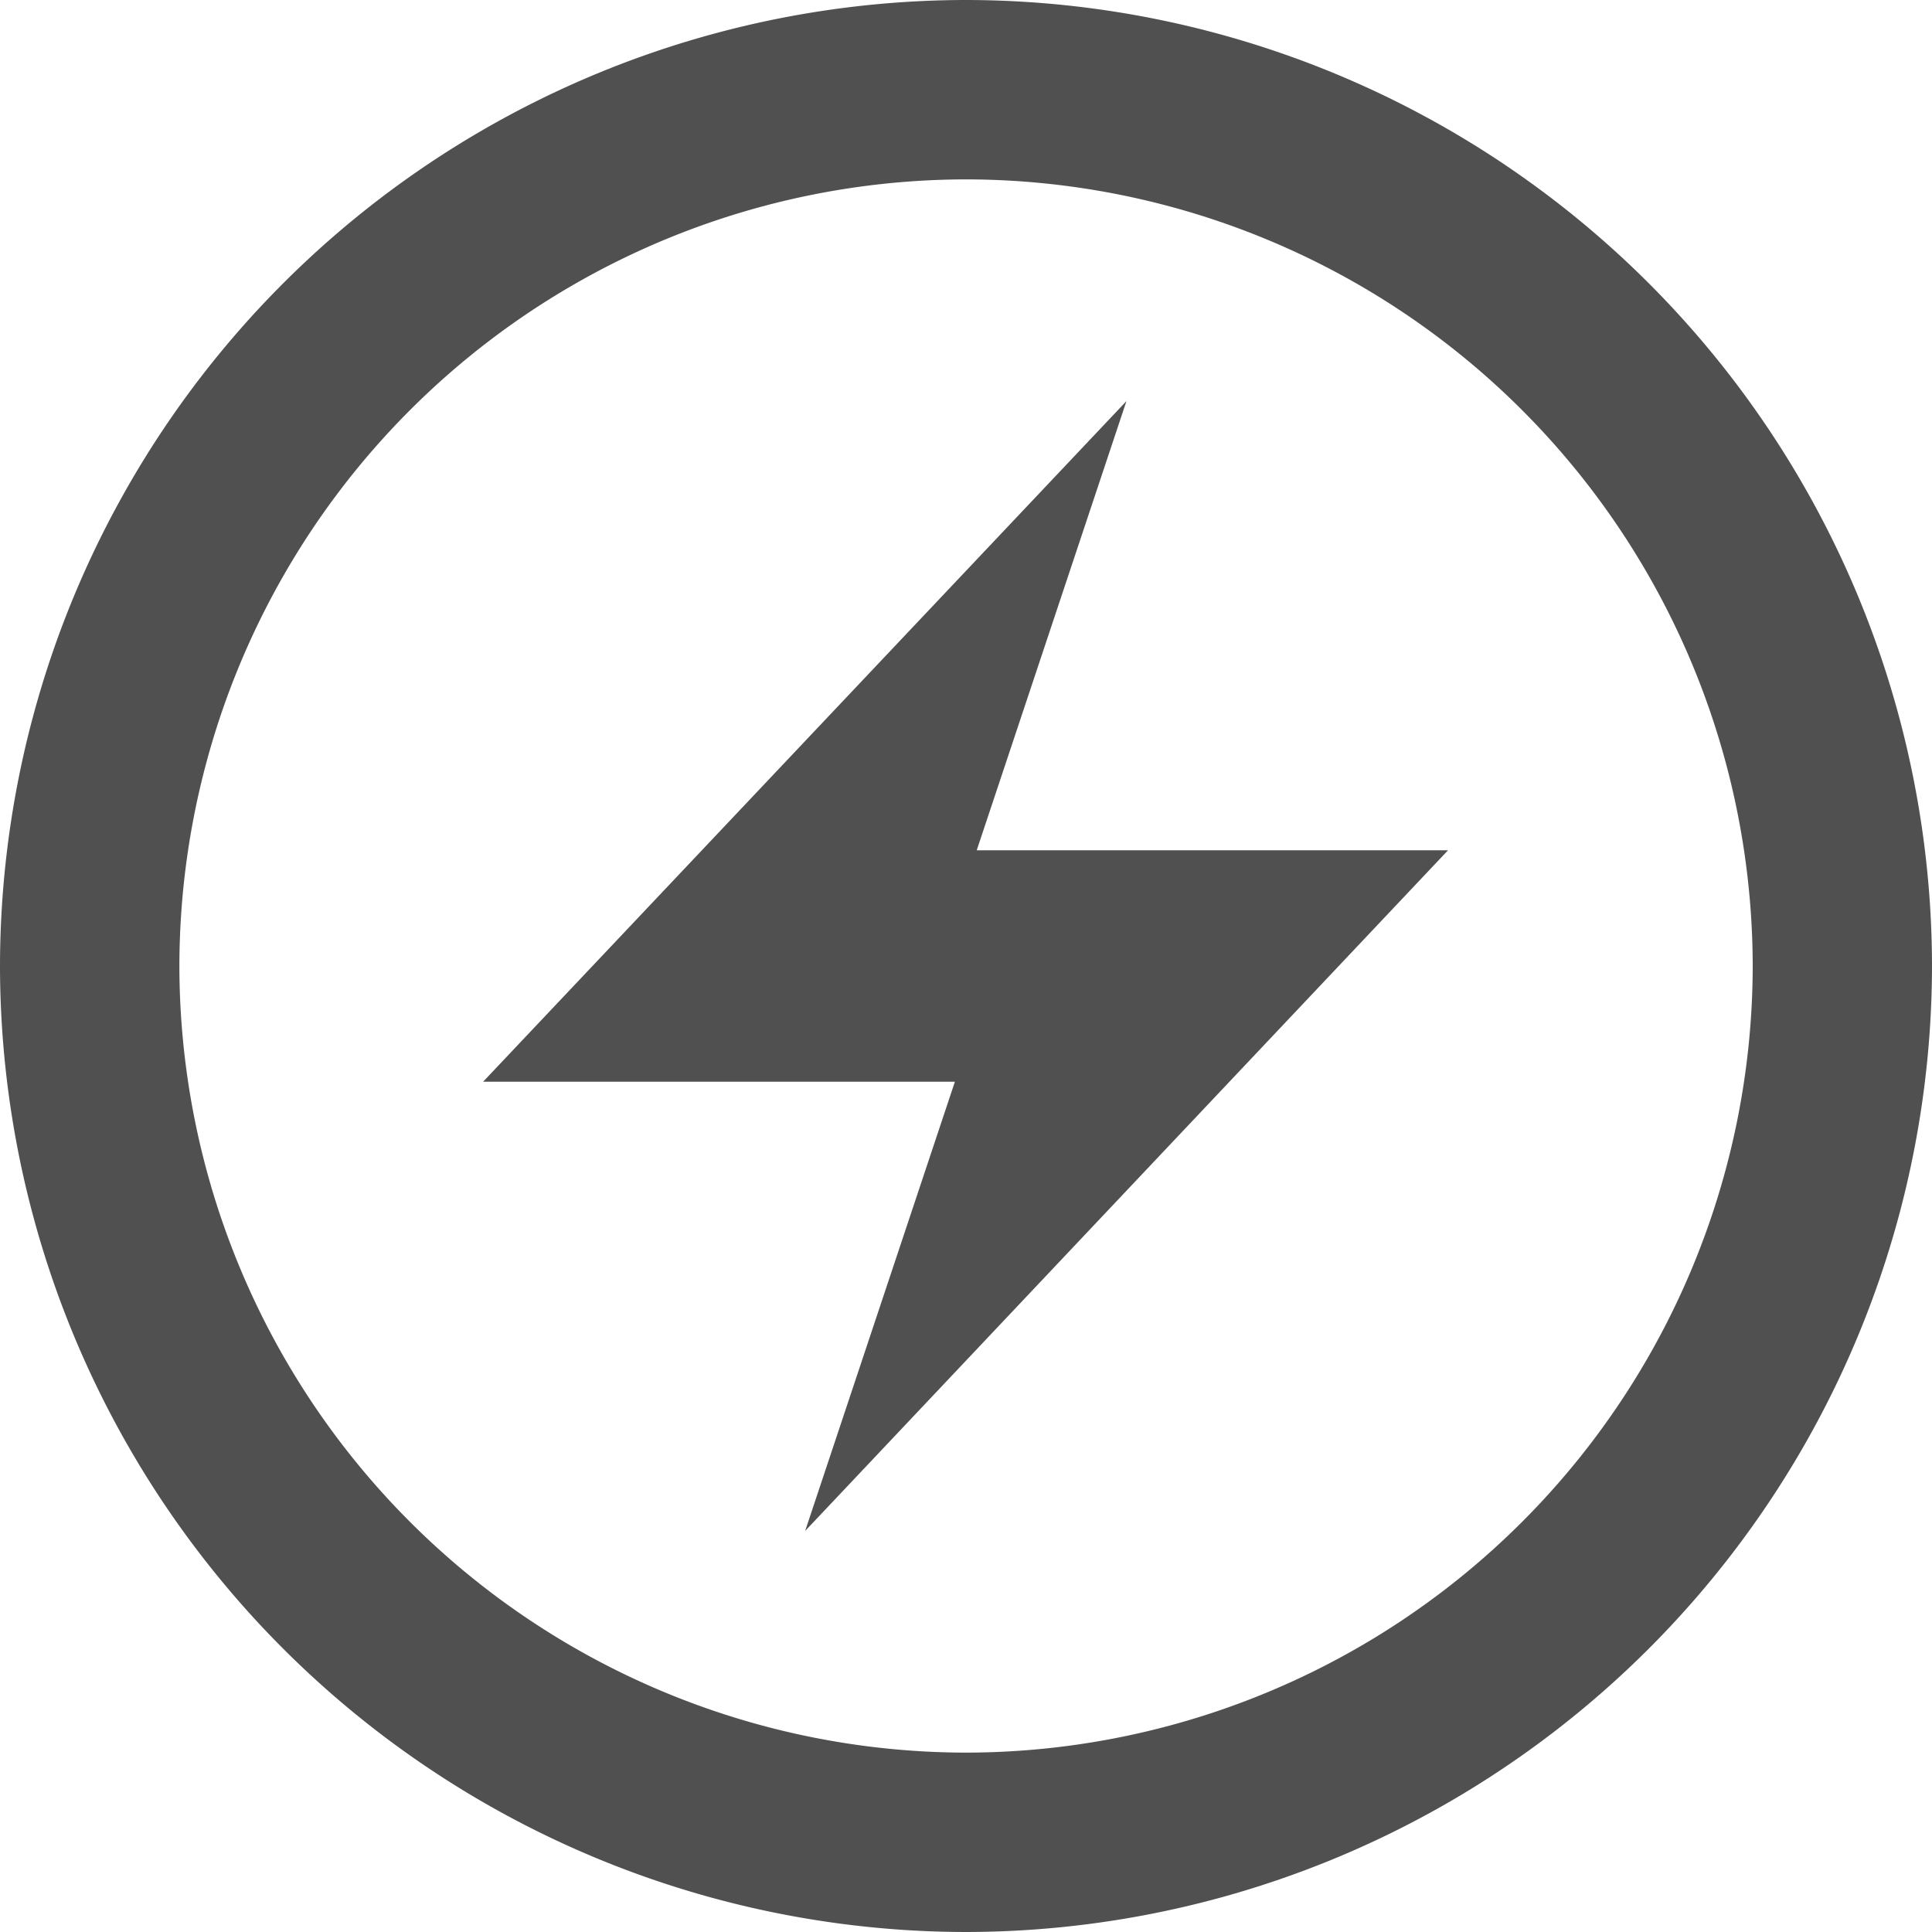 <svg xmlns="http://www.w3.org/2000/svg" xmlns:xlink="http://www.w3.org/1999/xlink" viewBox="0 0 20 20">
  <defs>
    <style>
      .cls-1 {
        fill: #505050;
      }

      .cls-2 {
        clip-path: url(#clip-path);
      }
    </style>
    <clipPath id="clip-path">
      <path id="Path_1110" data-name="Path 1110" class="cls-1" d="M0-63.7H20v20H0Z" transform="translate(0 63.698)"/>
    </clipPath>
  </defs>
  <g id="Group_1827" data-name="Group 1827" transform="translate(0 0)">
    <g id="Group_1609" data-name="Group 1609" class="cls-2" transform="translate(0 0)">
      <g id="Group_1607" data-name="Group 1607" transform="translate(0 0)">
        <path id="Path_1108" data-name="Path 1108" class="cls-1" d="M-21.849-39.642a8.153,8.153,0,0,1-8.143-8.143,8.153,8.153,0,0,1,8.143-8.143,8.153,8.153,0,0,1,8.144,8.143,8.153,8.153,0,0,1-8.144,8.143m0-18.143a10.011,10.011,0,0,0-10,10,10.011,10.011,0,0,0,10,10,10.012,10.012,0,0,0,10-10,10.011,10.011,0,0,0-10-10" transform="translate(31.849 57.785)"/>
      </g>
      <g id="Group_1608" data-name="Group 1608" transform="translate(5.006 4.152)">
        <path id="Path_1109" data-name="Path 1109" class="cls-1" d="M-14.54,0-21.2,7.046h4.884l-1.55,4.65,6.655-7.046H-16.09Z" transform="translate(21.195)"/>
      </g>
    </g>
  </g>
</svg>
